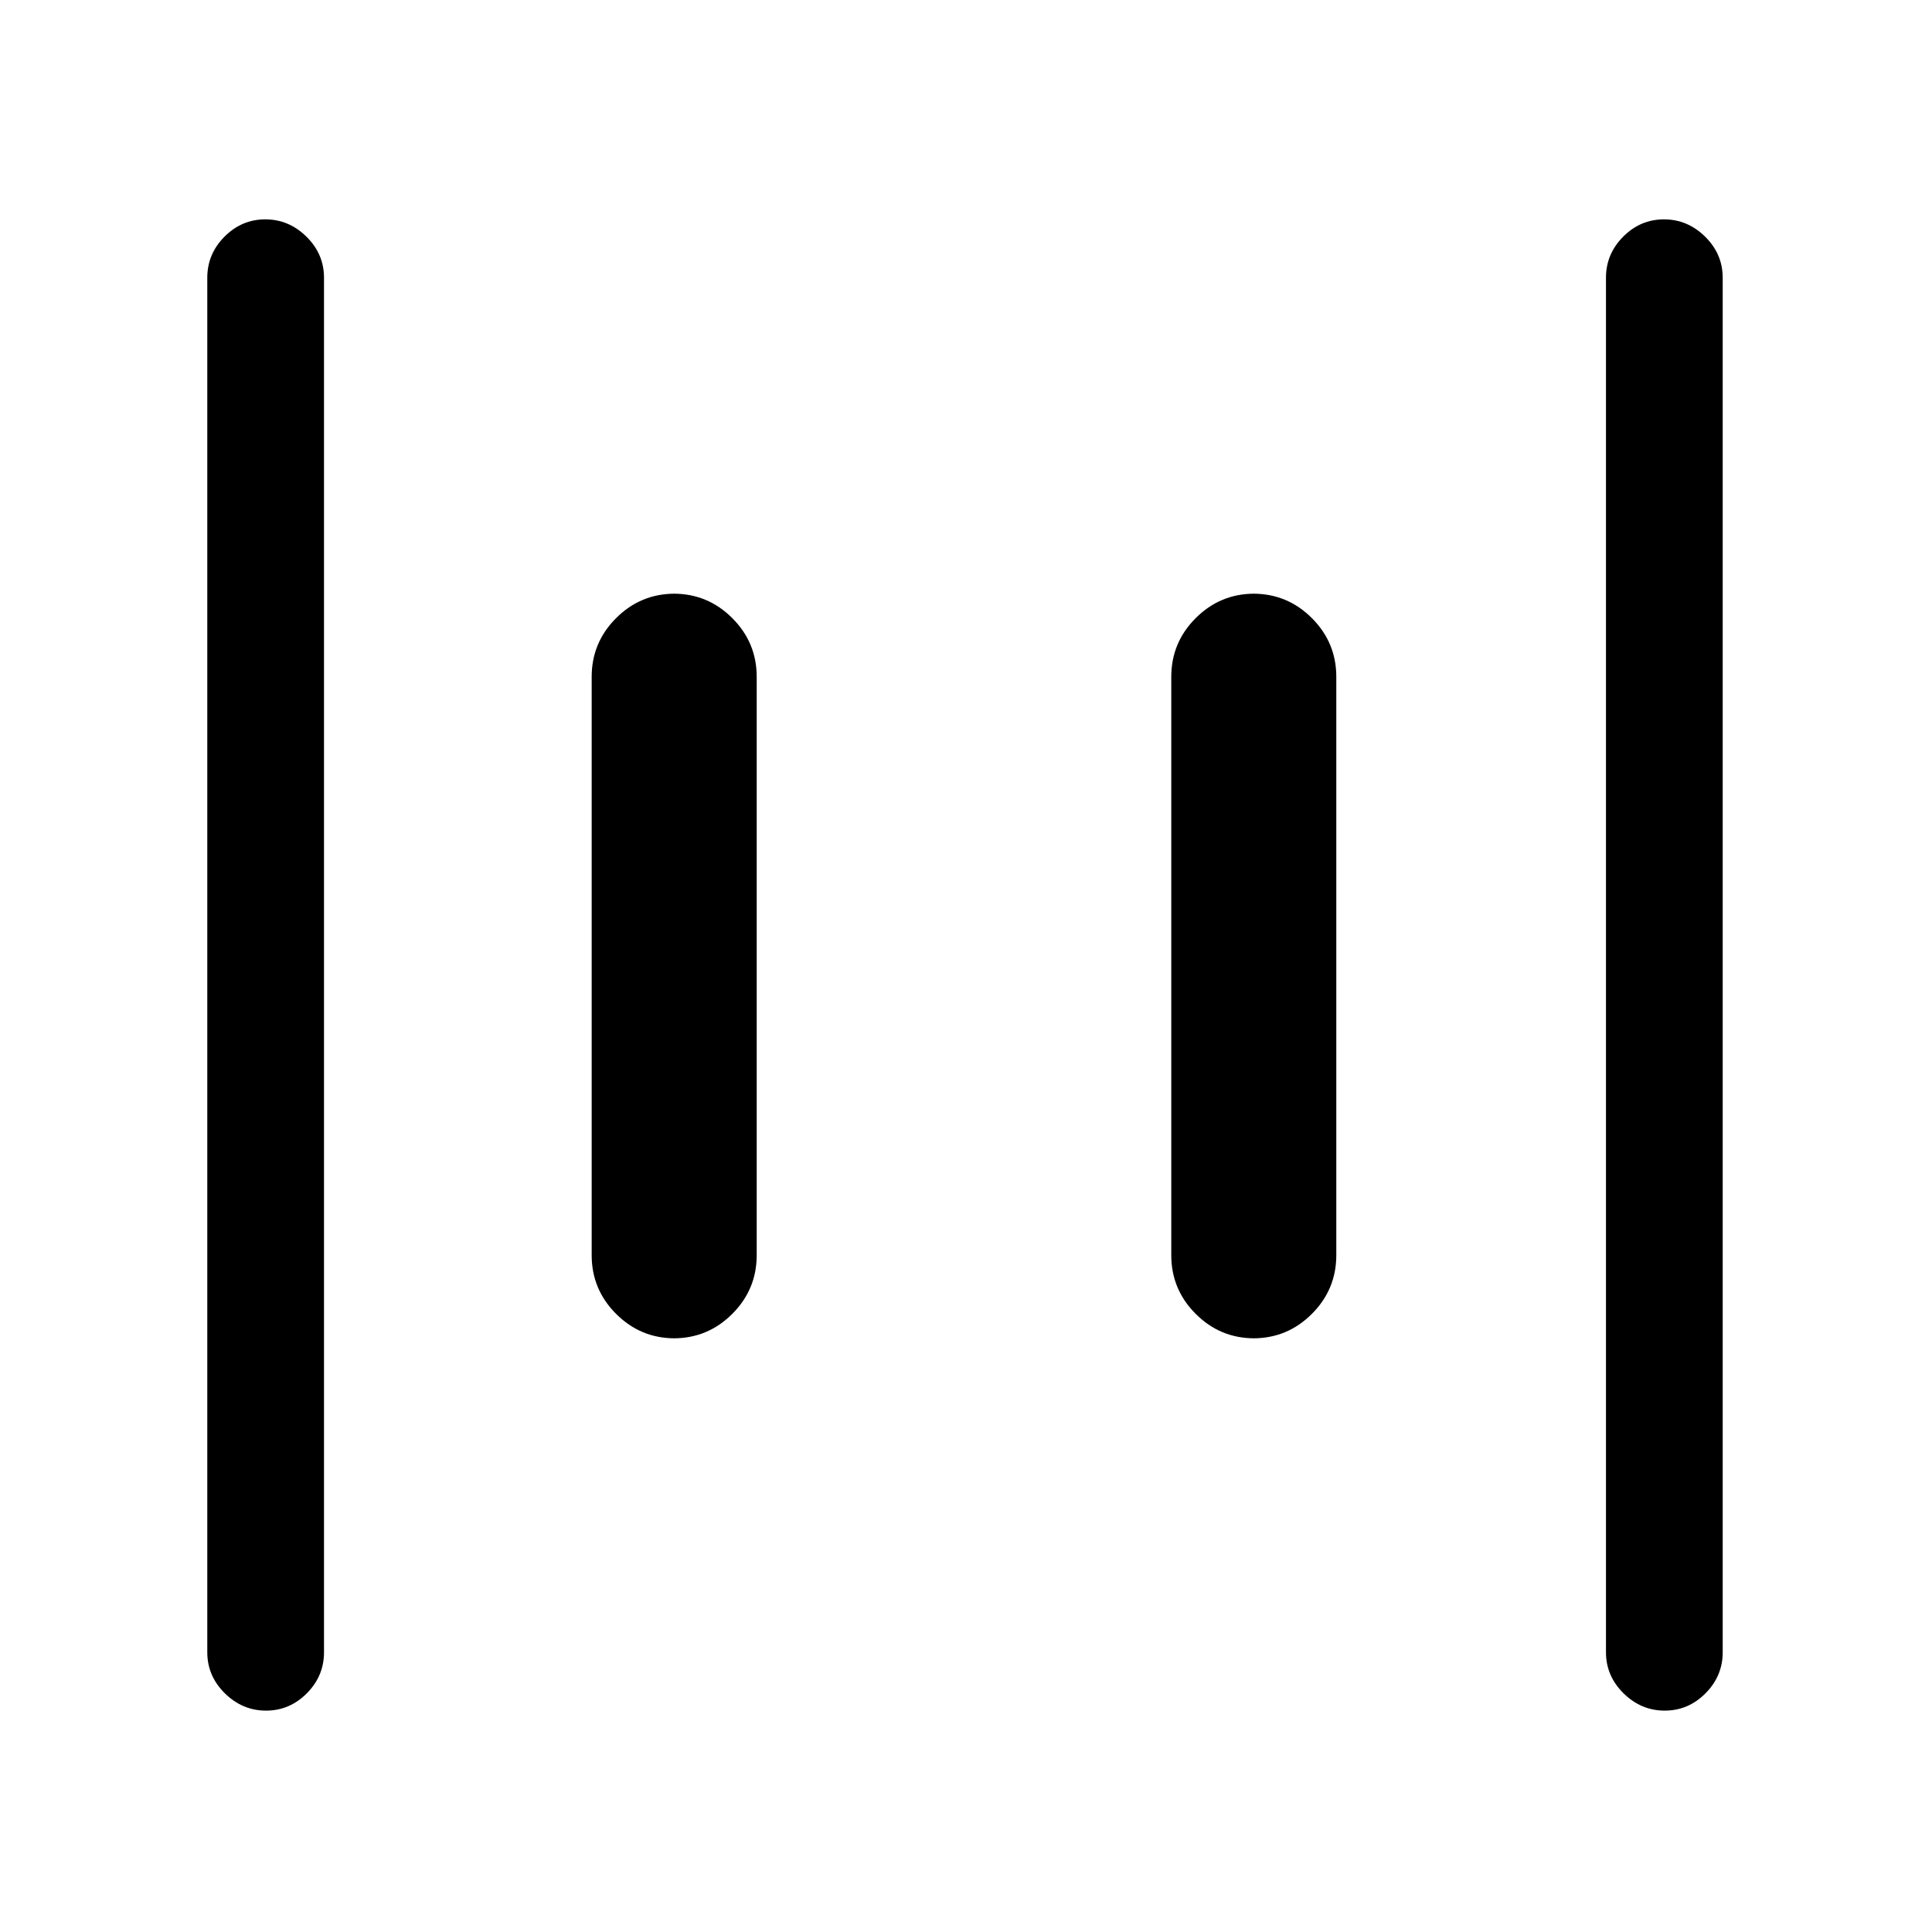 <svg xmlns="http://www.w3.org/2000/svg" height="20" viewBox="0 96 960 960" width="20"><path d="M623.308 761q-17.031 0-29.17-12.138Q582 736.723 582 719.692V432.308q0-17.031 12.138-29.17Q606.277 391 623.308 391h-.616q17.031 0 29.17 12.138Q664 415.277 664 432.308v287.384q0 17.031-12.138 29.17Q639.723 761 622.692 761h.616Zm-288 0q-17.031 0-29.17-12.138Q294 736.723 294 719.692V432.308q0-17.031 12.138-29.17Q318.277 391 335.308 391h-.616q17.031 0 29.17 12.138Q376 415.277 376 432.308v287.384q0 17.031-12.138 29.17Q351.723 761 334.692 761h.616Zm491.876 185q-11.722 0-20.453-8.6T798 917V234q0-11.8 8.547-20.4 8.547-8.6 20.27-8.6 11.722 0 20.452 8.6Q856 222.2 856 234v683q0 11.8-8.547 20.4-8.547 8.6-20.269 8.6Zm-695.001 0q-11.722 0-20.452-8.6Q103 928.8 103 917V234q0-11.8 8.547-20.4 8.547-8.6 20.269-8.6 11.722 0 20.453 8.6T161 234v683q0 11.8-8.547 20.4-8.548 8.6-20.27 8.6Z"/></svg>